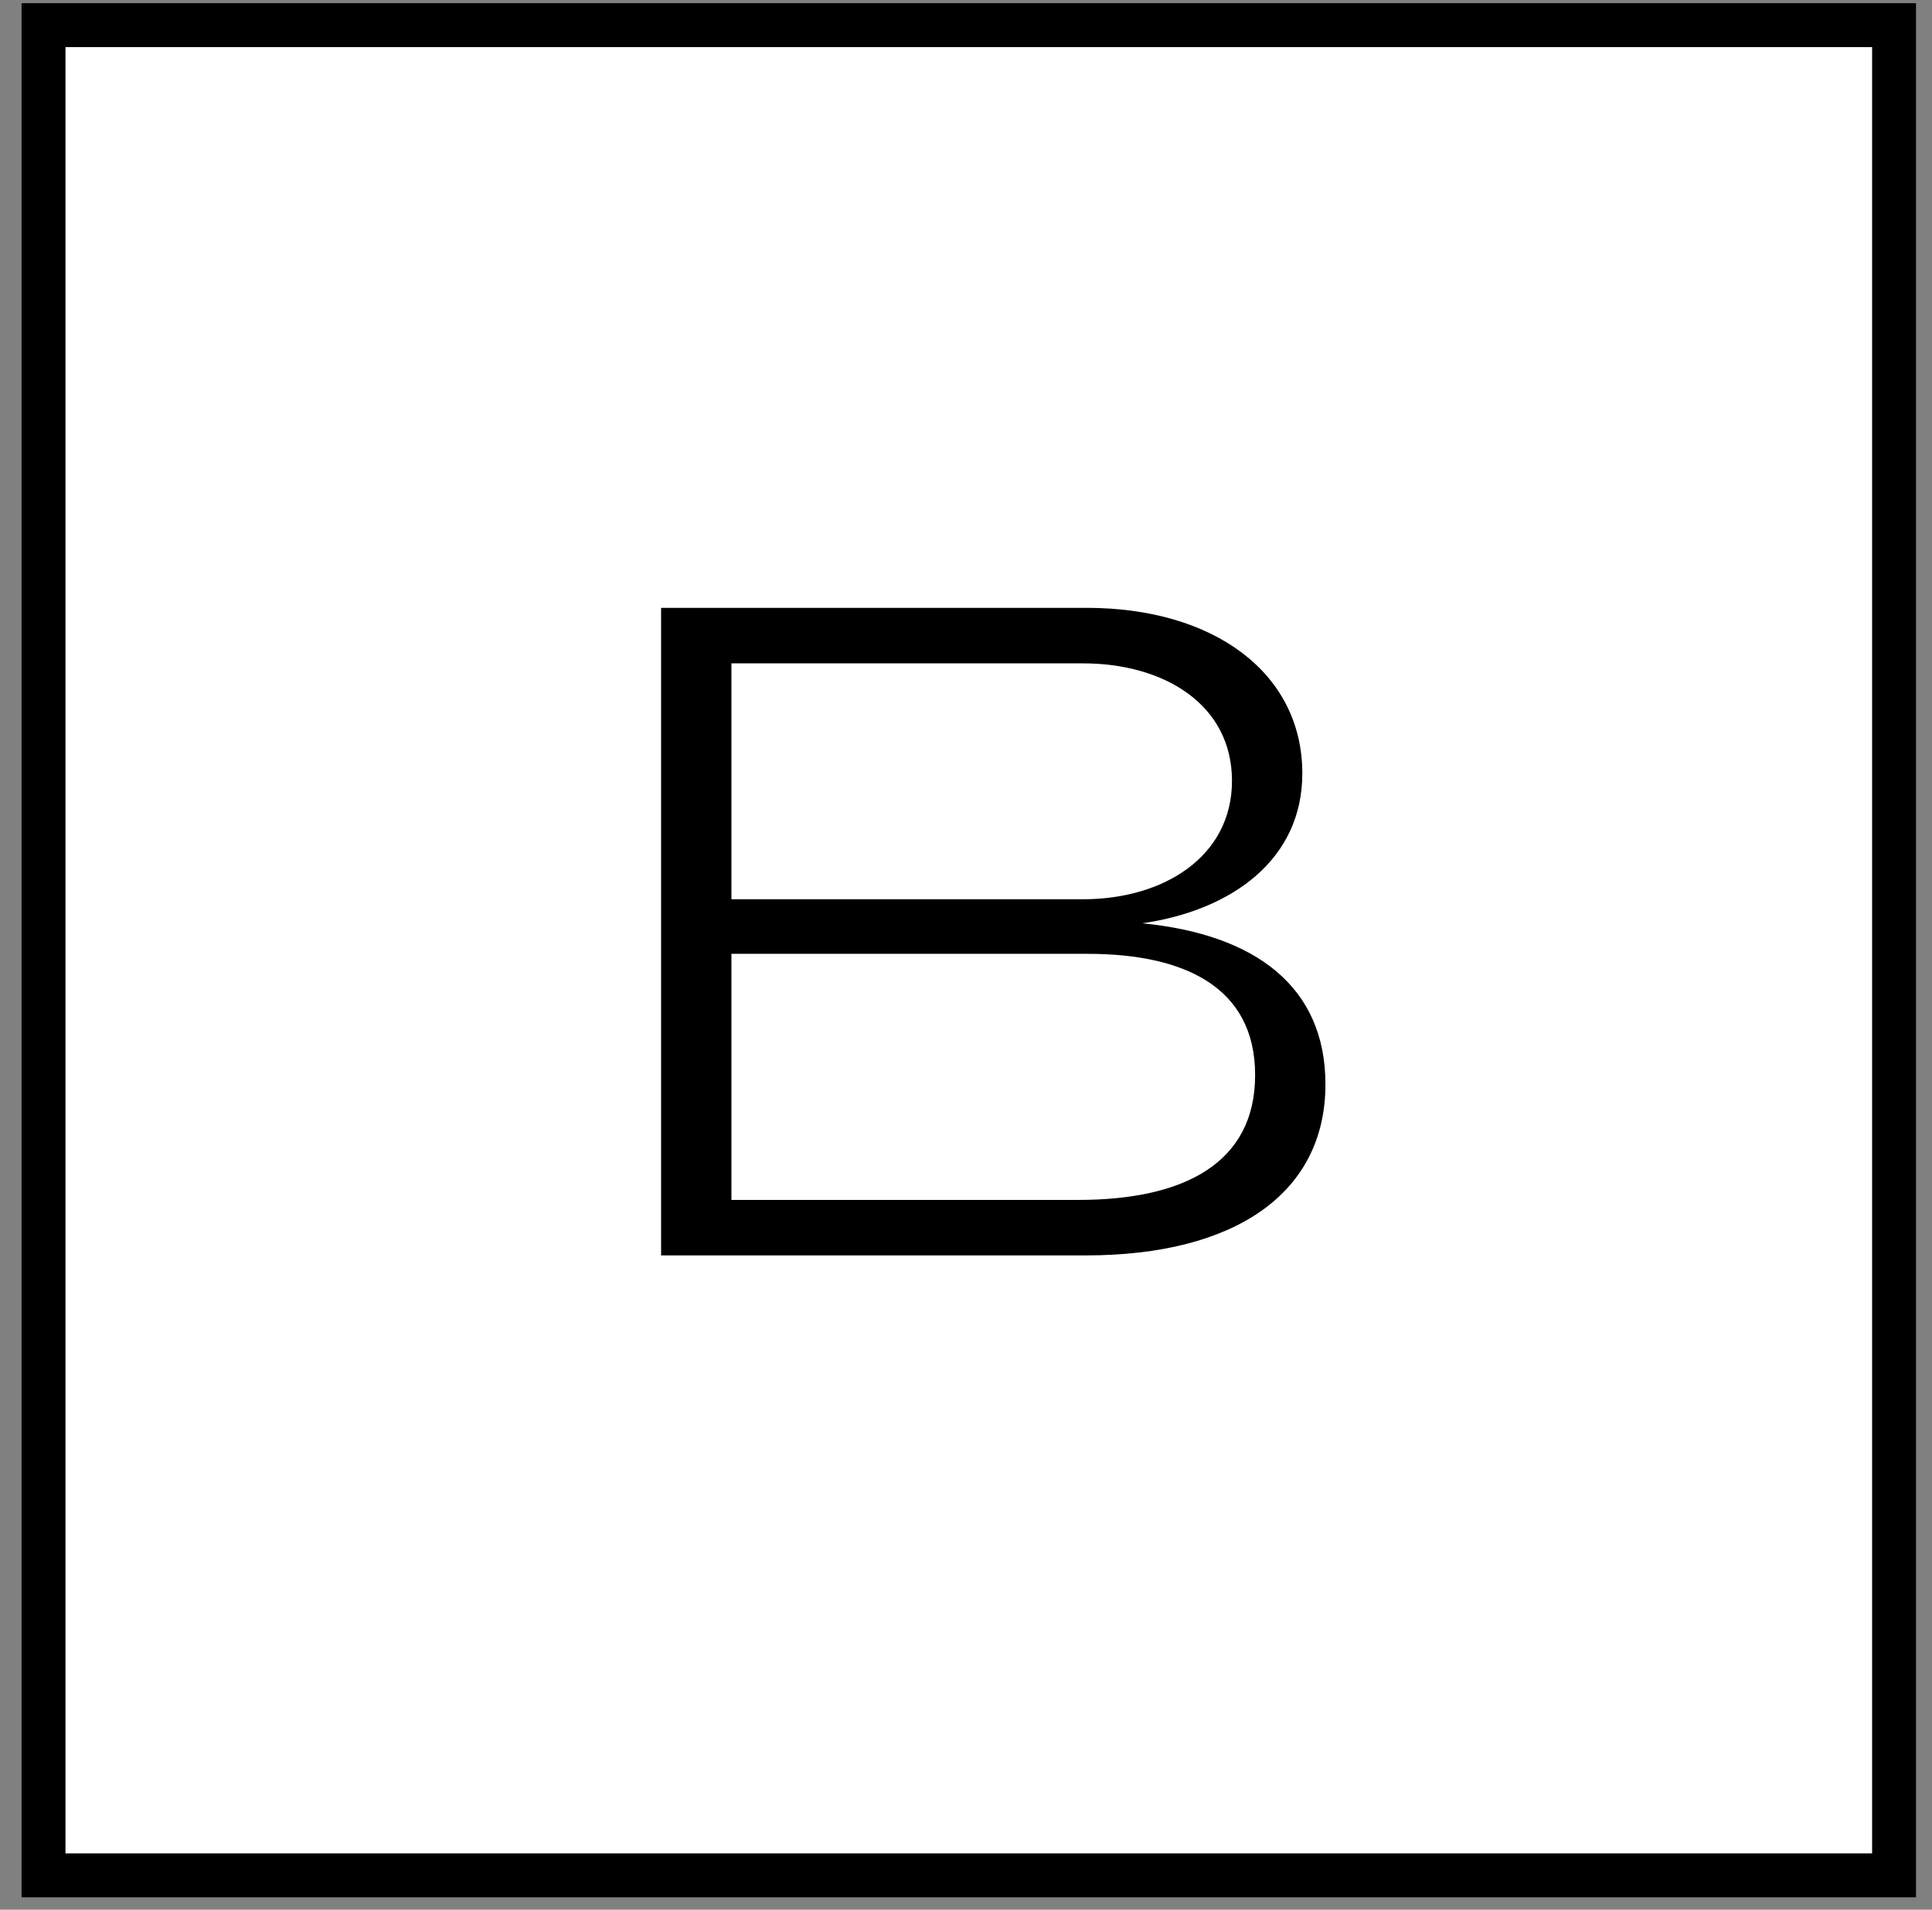 <svg width="100%" height="100%" viewBox="0 0 88 87" fill="none" xmlns="http://www.w3.org/2000/svg">
<rect x="0" y="0" width="88" height="87" fill="#808080" stroke="none"/>
<rect x="1.982" y="1.145" width="84.29" height="84.29" fill="white" stroke="black" stroke-width="2"/>
<path d="M52.028 42.063C56.115 41.473 59.319 39.155 59.319 35.236C59.319 30.642 55.273 27.692 49.499 27.692H30.112V57.193H49.457C56.242 57.193 60.372 54.37 60.372 49.397C60.372 44.971 57.211 42.569 52.028 42.063ZM33.315 30.221H49.33C52.997 30.221 56.115 32.075 56.115 35.573C56.115 39.029 52.997 40.968 49.33 40.968H33.315V30.221ZM49.12 54.665H33.315V43.454H49.541C53.882 43.454 57.169 44.929 57.169 48.975C57.169 53.021 53.882 54.665 49.12 54.665Z" fill="black"/>
</svg>
